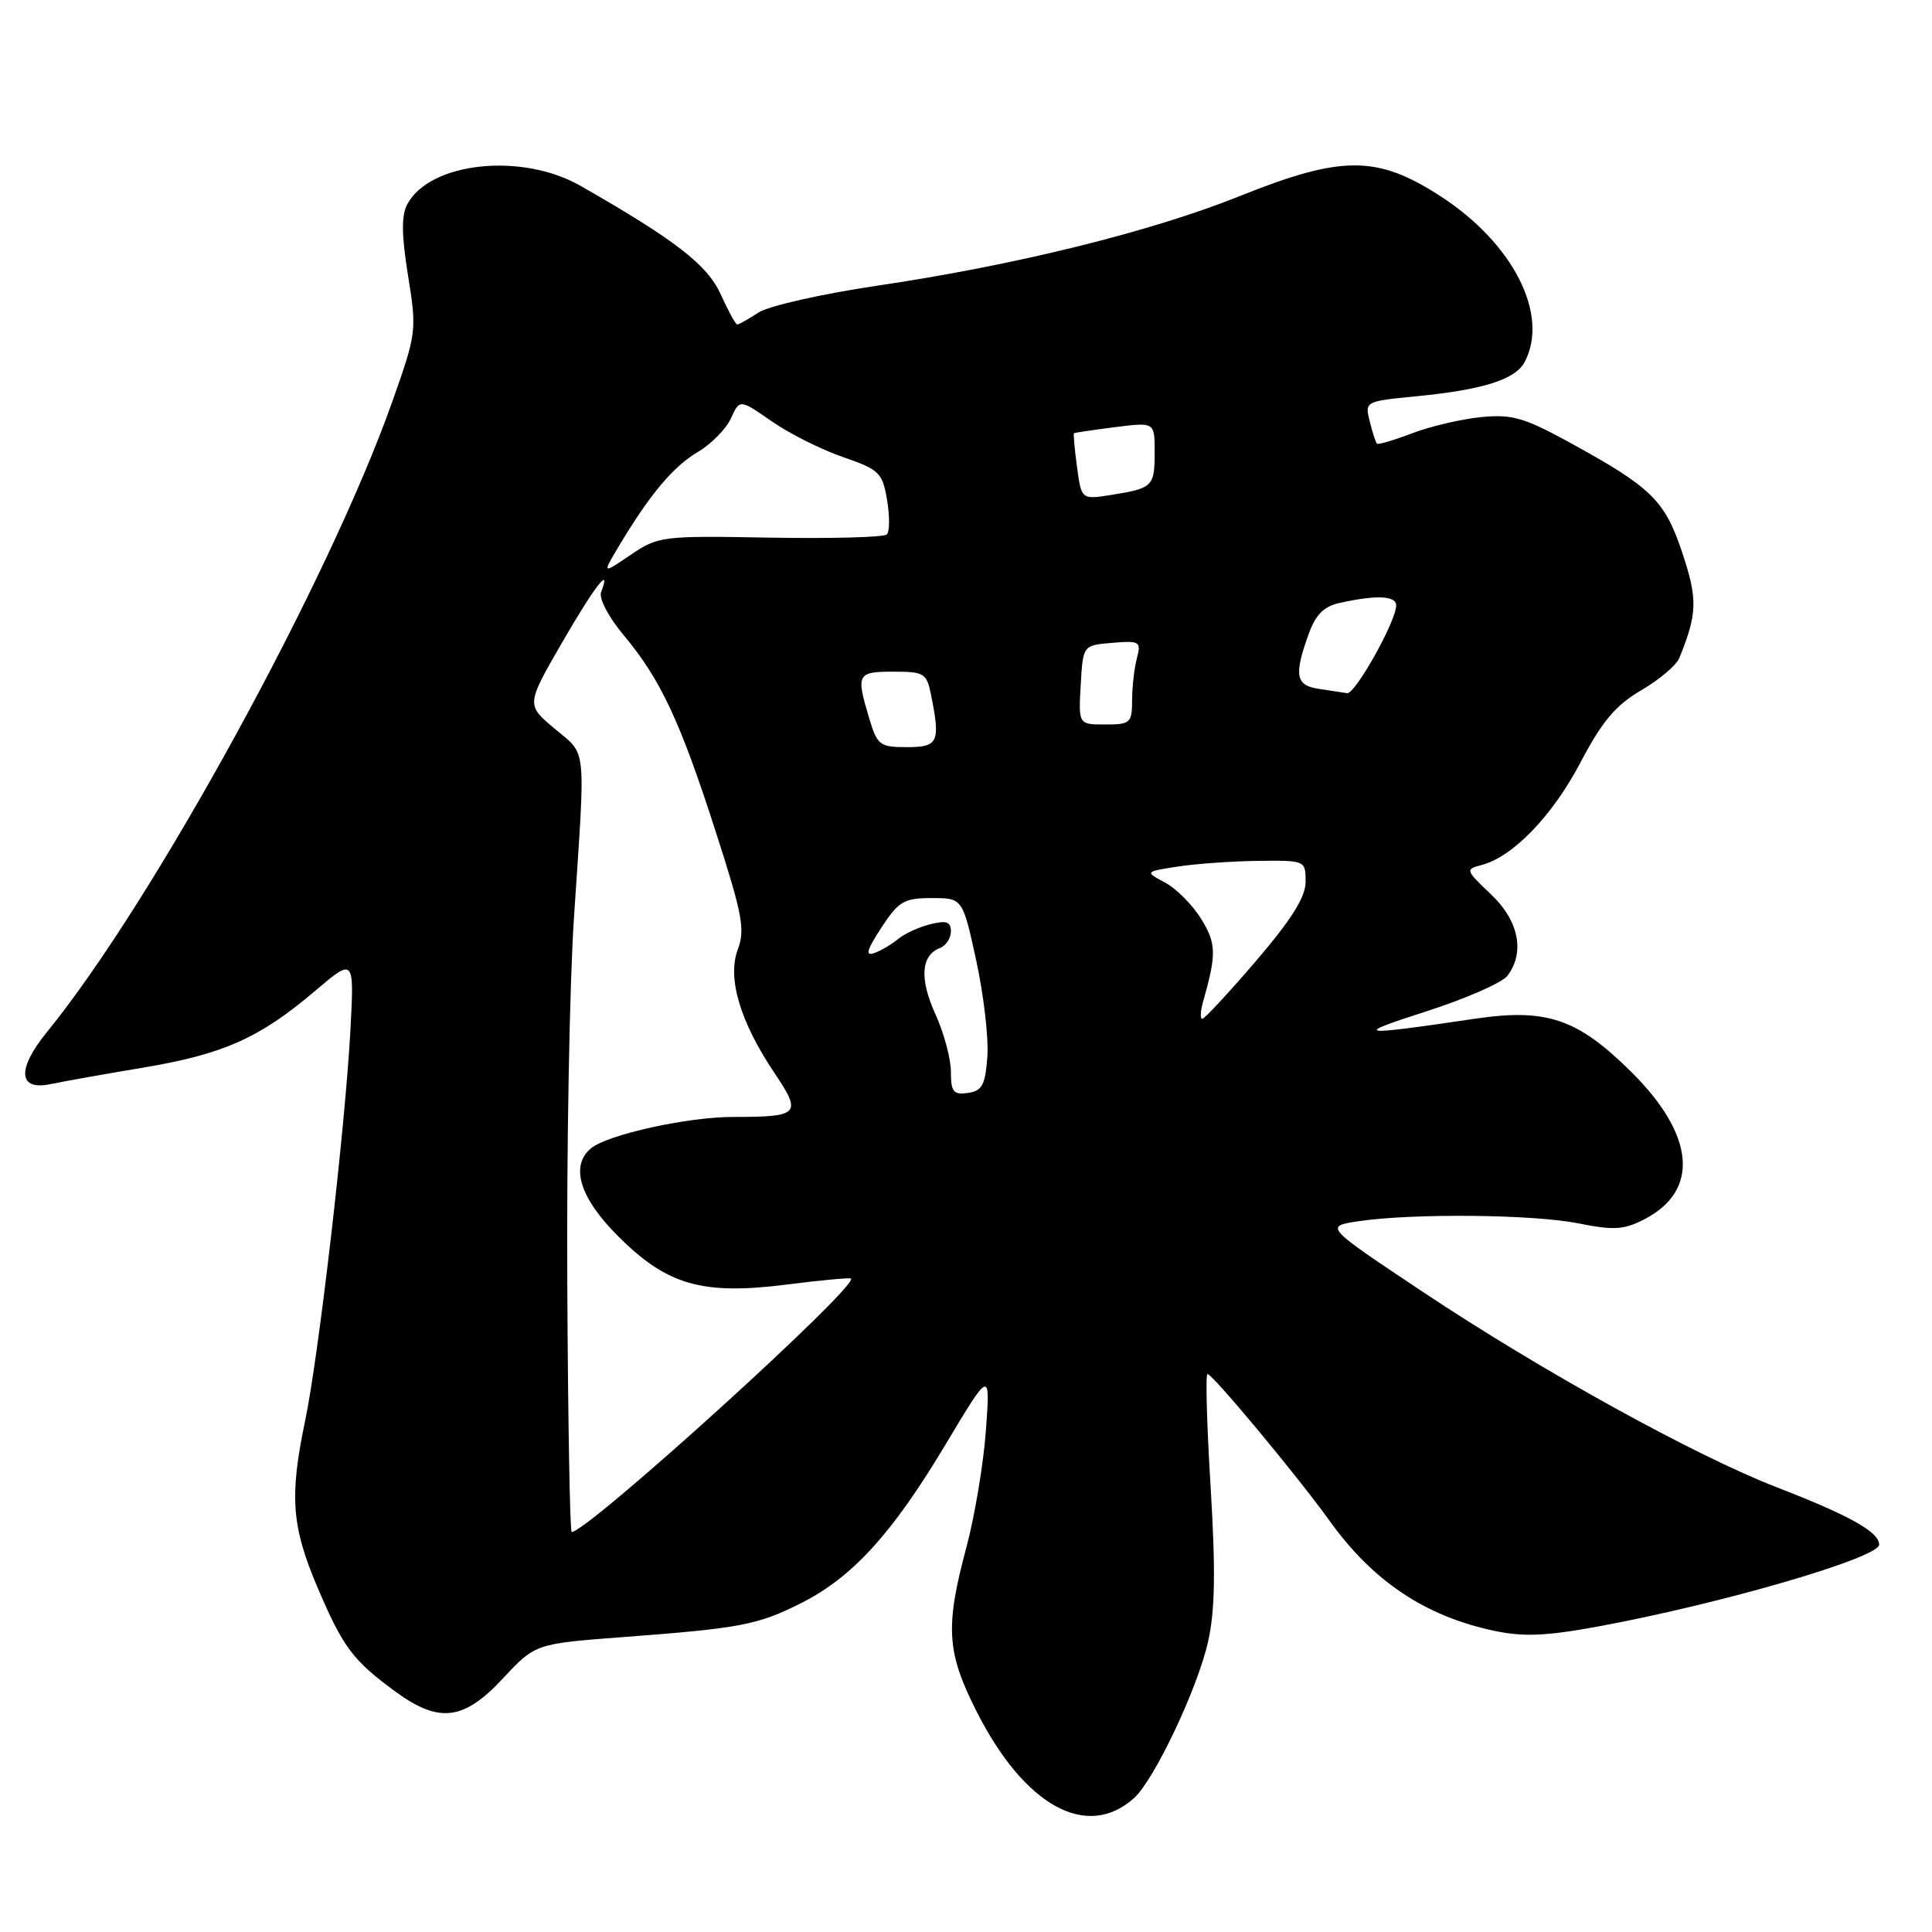 <?xml version="1.0" encoding="UTF-8" standalone="no"?>
<!DOCTYPE svg PUBLIC "-//W3C//DTD SVG 1.1//EN" "http://www.w3.org/Graphics/SVG/1.1/DTD/svg11.dtd" >
<svg xmlns="http://www.w3.org/2000/svg" xmlns:xlink="http://www.w3.org/1999/xlink" version="1.1" viewBox="0 0 256 256">
 <g >
 <path fill="currentColor"
d=" M 150.27 238.25 C 152.96 235.82 158.70 223.70 160.08 217.51 C 161.00 213.41 161.09 208.14 160.41 196.99 C 159.91 188.74 159.72 182.03 160.00 182.06 C 160.76 182.17 172.01 195.70 176.18 201.52 C 181.90 209.50 188.80 214.12 197.89 216.07 C 201.82 216.91 204.77 216.80 211.69 215.53 C 227.97 212.54 249.00 206.42 249.00 204.67 C 249.00 203.01 245.11 200.82 235.50 197.10 C 224.63 192.90 204.22 181.63 188.50 171.16 C 175.50 162.50 175.50 162.50 180.00 161.82 C 187.17 160.75 203.18 160.90 209.18 162.11 C 213.84 163.04 215.18 162.96 217.89 161.56 C 225.24 157.76 224.60 150.42 216.18 142.06 C 209.02 134.96 204.94 133.57 195.35 135.00 C 179.80 137.30 179.09 137.19 189.00 134.01 C 194.22 132.33 199.06 130.21 199.75 129.29 C 202.10 126.15 201.24 121.97 197.53 118.47 C 194.19 115.31 194.15 115.18 196.28 114.63 C 200.42 113.58 205.69 108.13 209.40 101.07 C 212.28 95.58 214.06 93.47 217.46 91.47 C 219.86 90.07 222.13 88.15 222.51 87.21 C 224.91 81.31 224.97 79.41 222.91 73.24 C 220.59 66.27 218.85 64.57 207.74 58.50 C 201.94 55.33 200.31 54.87 196.24 55.27 C 193.63 55.53 189.53 56.49 187.12 57.41 C 184.71 58.33 182.61 58.95 182.45 58.79 C 182.29 58.63 181.86 57.30 181.50 55.84 C 180.83 53.20 180.87 53.17 187.66 52.51 C 196.48 51.65 200.77 50.30 202.01 47.99 C 205.34 41.75 200.52 32.23 190.86 25.99 C 182.46 20.56 177.81 20.56 164.28 25.98 C 152.49 30.71 134.54 35.15 116.20 37.86 C 108.89 38.95 101.82 40.54 100.49 41.42 C 99.16 42.29 97.90 43.00 97.69 43.00 C 97.48 43.00 96.50 41.21 95.51 39.03 C 93.74 35.09 89.48 31.80 76.91 24.62 C 69.12 20.17 56.96 21.47 53.97 27.06 C 53.17 28.55 53.20 31.12 54.07 36.53 C 55.24 43.80 55.20 44.13 51.98 53.22 C 43.60 76.91 20.24 119.56 6.23 136.74 C 2.18 141.71 2.40 144.58 6.76 143.64 C 8.27 143.32 13.72 142.34 18.89 141.48 C 29.63 139.68 34.35 137.57 41.73 131.32 C 46.95 126.88 46.95 126.88 46.42 136.69 C 45.71 149.62 42.22 179.73 40.42 188.32 C 38.34 198.27 38.64 202.26 42.05 210.29 C 45.45 218.28 46.75 220.01 52.40 224.15 C 58.19 228.38 61.45 227.98 66.64 222.40 C 70.93 217.80 70.93 217.80 82.71 216.91 C 98.16 215.75 100.48 215.30 106.23 212.38 C 112.97 208.97 118.23 203.19 125.22 191.52 C 131.22 181.50 131.22 181.50 130.64 189.50 C 130.33 193.90 129.16 200.88 128.06 205.00 C 125.22 215.58 125.43 218.92 129.40 226.77 C 135.75 239.32 144.03 243.87 150.27 238.25 Z  M 75.17 170.25 C 75.07 152.24 75.47 130.30 76.06 121.50 C 77.60 98.28 77.80 100.17 73.50 96.56 C 69.72 93.39 69.72 93.39 74.45 85.19 C 78.74 77.75 81.09 74.71 79.65 78.46 C 79.34 79.29 80.62 81.75 82.63 84.15 C 87.53 90.02 90.10 95.49 94.82 110.15 C 98.37 121.14 98.76 123.19 97.76 125.81 C 96.34 129.59 98.06 135.39 102.63 142.19 C 106.29 147.64 105.95 148.00 97.13 148.00 C 91.09 148.00 80.50 150.34 78.31 152.16 C 75.51 154.48 76.82 158.73 81.89 163.79 C 88.39 170.30 93.05 171.63 104.24 170.21 C 108.78 169.63 112.61 169.28 112.76 169.42 C 113.76 170.42 77.85 203.00 75.75 203.00 C 75.52 203.00 75.26 188.26 75.17 170.25 Z  M 126.00 142.01 C 126.00 140.30 125.08 136.87 123.95 134.39 C 121.82 129.71 122.03 126.59 124.54 125.62 C 125.34 125.32 126.00 124.32 126.00 123.42 C 126.00 122.13 125.41 121.93 123.25 122.47 C 121.74 122.85 119.83 123.73 119.00 124.43 C 118.17 125.12 116.76 125.96 115.86 126.28 C 114.61 126.72 114.83 125.91 116.78 122.93 C 119.08 119.41 119.79 119.00 123.45 119.00 C 127.55 119.00 127.55 119.00 129.35 127.25 C 130.34 131.79 131.01 137.53 130.83 140.00 C 130.55 143.79 130.14 144.55 128.25 144.82 C 126.33 145.09 126.00 144.68 126.00 142.01 Z  M 159.41 132.75 C 161.21 126.42 161.18 125.02 159.15 121.74 C 158.00 119.89 155.86 117.73 154.37 116.94 C 151.68 115.50 151.68 115.50 156.09 114.82 C 158.52 114.45 163.31 114.11 166.75 114.07 C 172.96 114.00 173.00 114.02 173.00 116.83 C 173.00 118.86 171.16 121.80 166.43 127.33 C 162.81 131.55 159.61 135.00 159.31 135.00 C 159.01 135.00 159.06 133.99 159.41 132.75 Z  M 115.16 95.13 C 113.41 89.31 113.58 89.00 118.38 89.00 C 122.48 89.00 122.79 89.20 123.38 92.12 C 124.62 98.37 124.33 99.00 120.16 99.00 C 116.56 99.00 116.24 98.75 115.16 95.13 Z  M 143.20 90.75 C 143.50 85.50 143.50 85.50 147.38 85.18 C 151.02 84.88 151.23 85.01 150.65 87.18 C 150.31 88.46 150.02 90.96 150.01 92.75 C 150.00 95.80 149.79 96.00 146.45 96.00 C 142.90 96.00 142.90 96.00 143.20 90.75 Z  M 174.75 91.28 C 171.68 90.82 171.43 89.49 173.41 84.00 C 174.35 81.40 175.42 80.34 177.59 79.87 C 182.46 78.81 185.00 78.94 185.00 80.23 C 185.00 82.30 179.57 92.01 178.50 91.85 C 177.95 91.77 176.26 91.51 174.75 91.28 Z  M 82.05 72.29 C 86.11 65.50 89.22 61.80 92.48 59.88 C 94.24 58.84 96.21 56.84 96.85 55.44 C 98.01 52.88 98.01 52.88 102.26 55.83 C 104.59 57.45 108.84 59.58 111.69 60.56 C 116.52 62.23 116.93 62.63 117.54 66.24 C 117.90 68.38 117.89 70.44 117.51 70.82 C 117.13 71.19 110.18 71.38 102.07 71.24 C 87.69 70.98 87.23 71.04 83.55 73.53 C 79.78 76.09 79.78 76.09 82.05 72.29 Z  M 142.71 61.87 C 142.39 59.49 142.21 57.48 142.31 57.40 C 142.42 57.33 144.86 56.97 147.75 56.60 C 153.00 55.93 153.00 55.93 153.00 59.91 C 153.00 64.45 152.75 64.70 147.30 65.57 C 143.29 66.21 143.29 66.21 142.71 61.87 Z "/>
</g>
</svg>